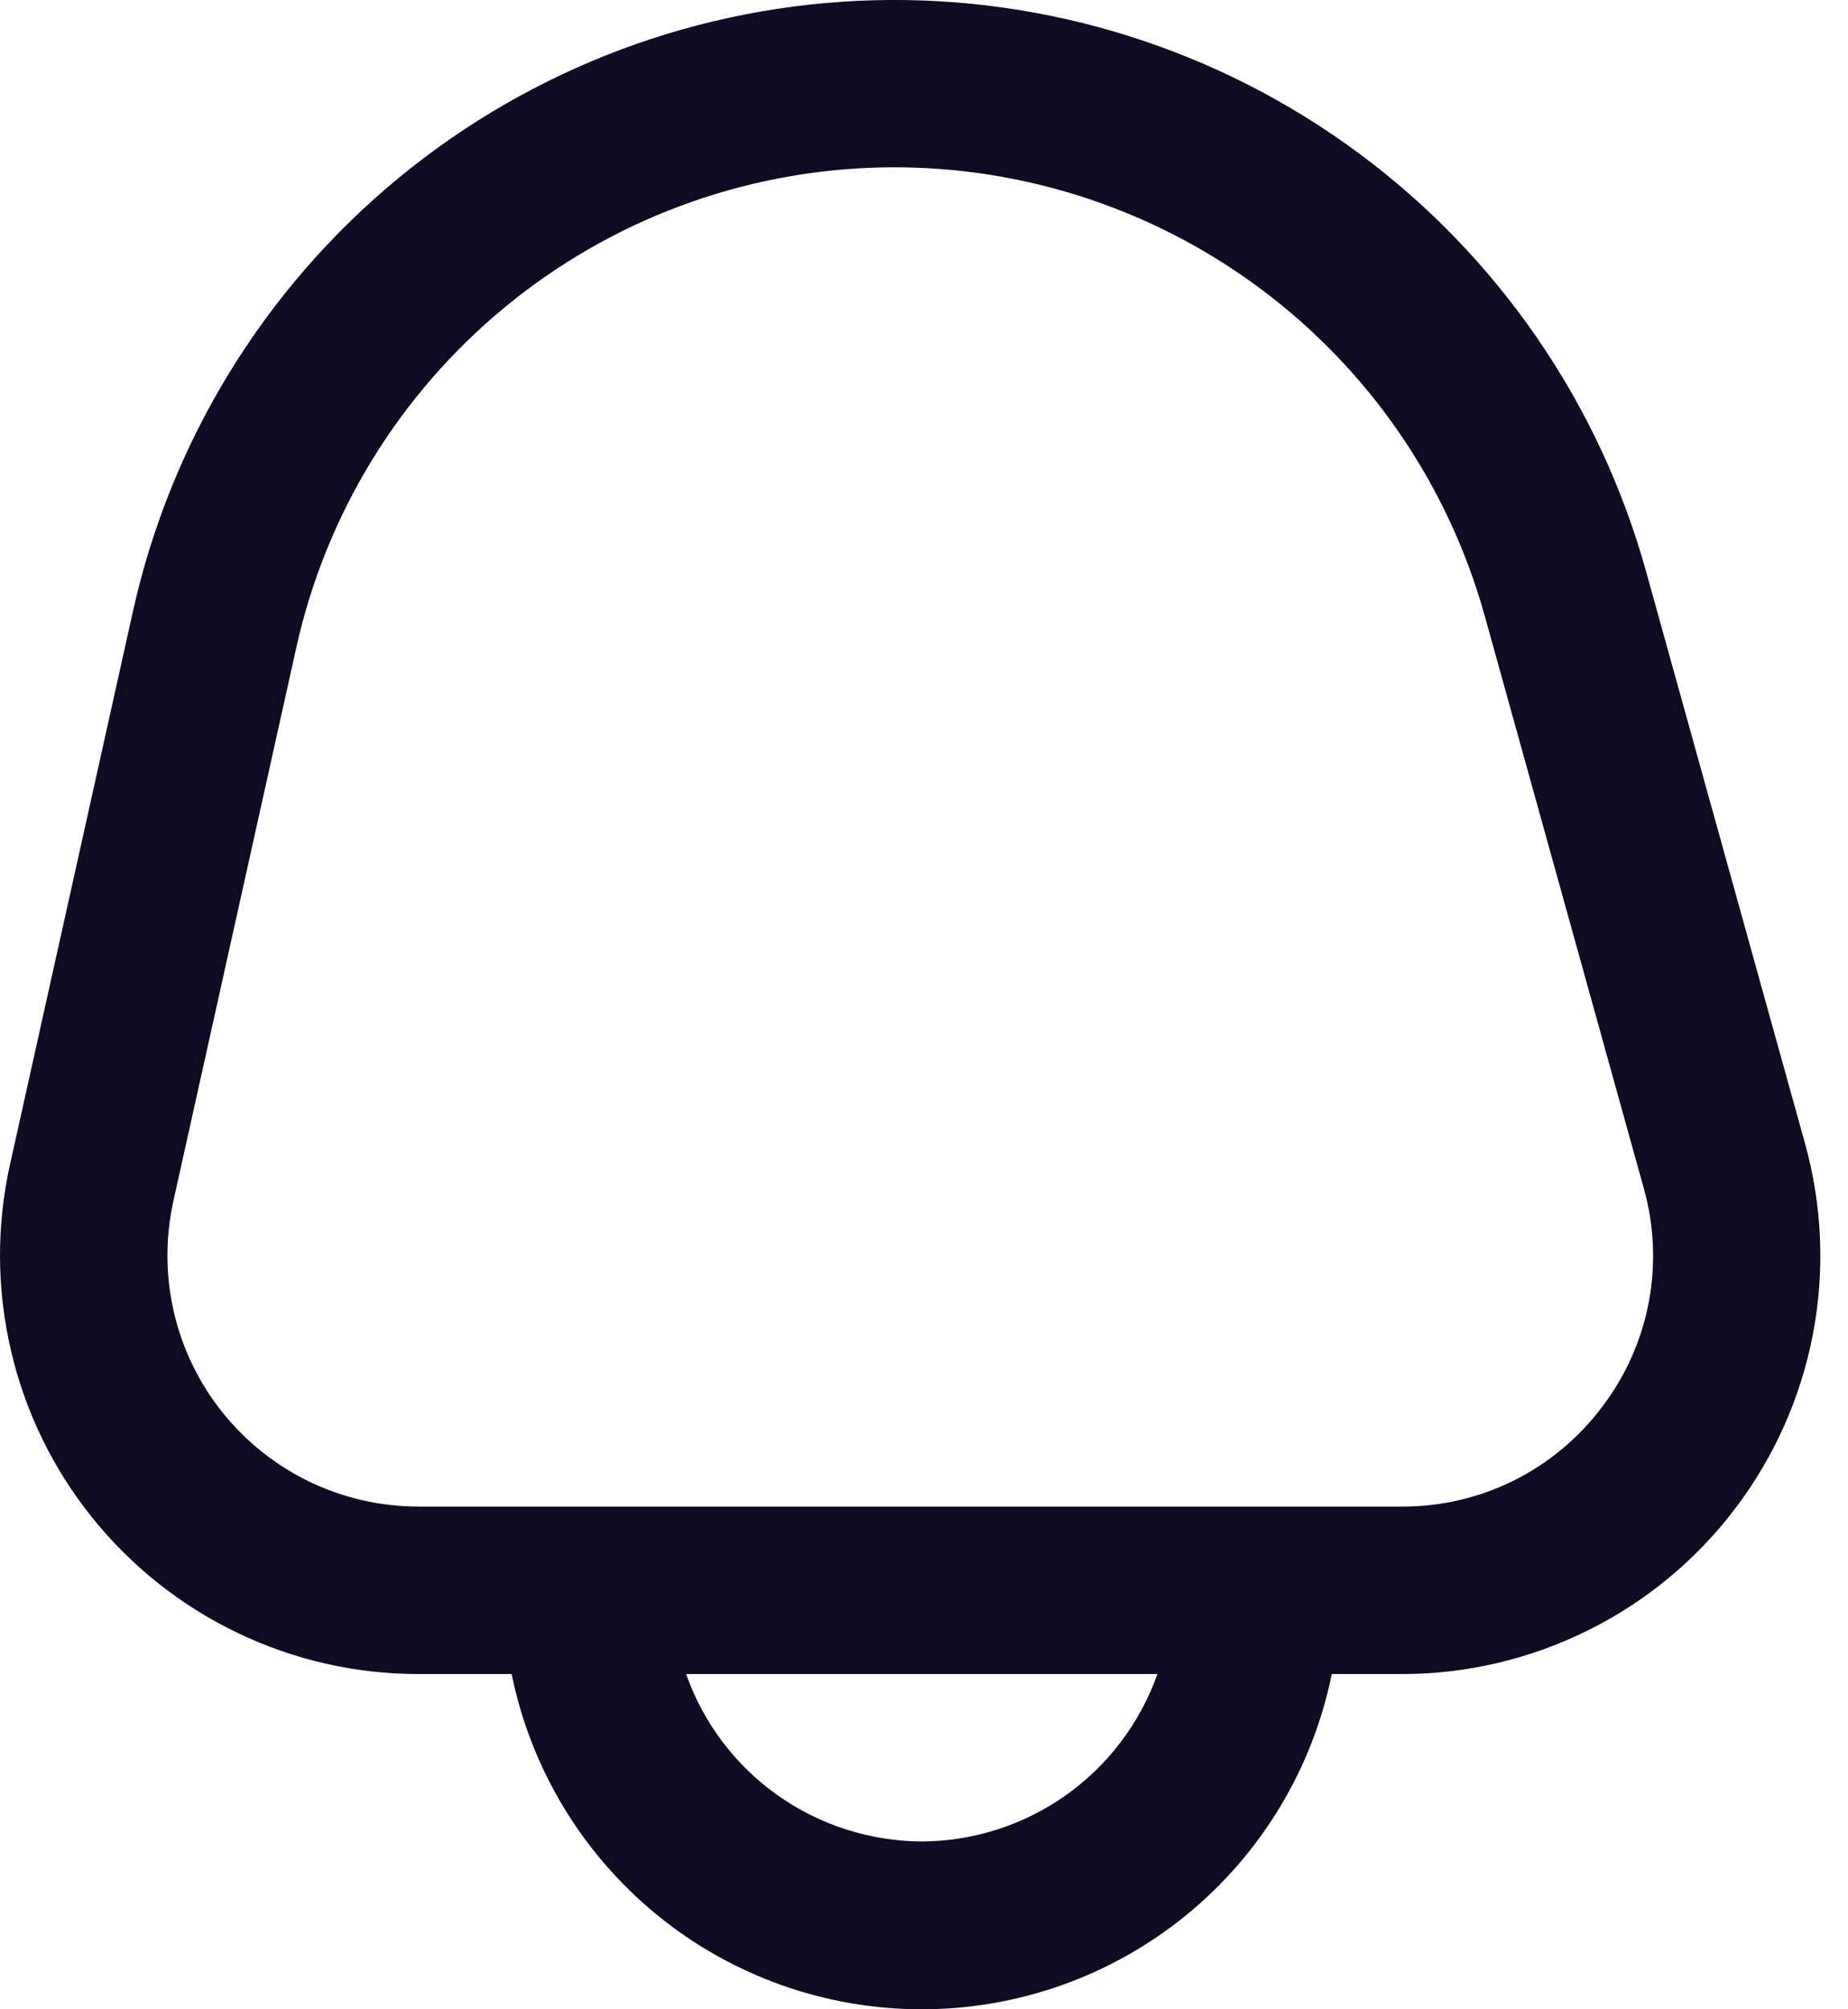 <svg width="23" height="25" viewBox="0 0 23 25" fill="none" xmlns="http://www.w3.org/2000/svg">
<path d="M22.465 14.227L20.486 7.107C19.906 5.021 18.646 3.189 16.905 1.902C15.164 0.615 13.043 -0.053 10.879 0.003C8.714 0.06 6.631 0.839 4.96 2.215C3.289 3.592 2.126 5.488 1.656 7.601L0.124 14.491C-0.045 15.252 -0.041 16.042 0.136 16.801C0.312 17.561 0.657 18.271 1.145 18.879C1.633 19.488 2.252 19.979 2.955 20.316C3.658 20.654 4.428 20.829 5.208 20.829H6.368C6.607 22.006 7.246 23.064 8.176 23.825C9.106 24.585 10.271 25 11.472 25C12.673 25 13.837 24.585 14.768 23.825C15.698 23.064 16.336 22.006 16.575 20.829H17.448C18.251 20.829 19.043 20.643 19.762 20.286C20.482 19.93 21.108 19.412 21.594 18.772C22.08 18.133 22.412 17.39 22.563 16.602C22.714 15.814 22.68 15.001 22.465 14.227ZM11.472 22.912C10.828 22.909 10.2 22.707 9.675 22.335C9.15 21.962 8.753 21.436 8.539 20.829H14.405C14.19 21.436 13.793 21.962 13.268 22.335C12.743 22.707 12.116 22.909 11.472 22.912ZM19.935 17.511C19.645 17.896 19.269 18.208 18.837 18.423C18.405 18.637 17.929 18.747 17.447 18.745H5.208C4.74 18.745 4.278 18.64 3.856 18.438C3.435 18.235 3.064 17.941 2.771 17.576C2.478 17.211 2.271 16.785 2.165 16.329C2.059 15.873 2.057 15.399 2.158 14.943L3.689 8.052C4.058 6.392 4.972 4.903 6.284 3.822C7.597 2.74 9.233 2.129 10.933 2.084C12.633 2.04 14.299 2.565 15.666 3.576C17.034 4.587 18.024 6.026 18.479 7.664L20.458 14.784C20.589 15.248 20.61 15.736 20.519 16.21C20.428 16.683 20.228 17.129 19.935 17.511Z" fill="#0D0C22"/>
</svg>

